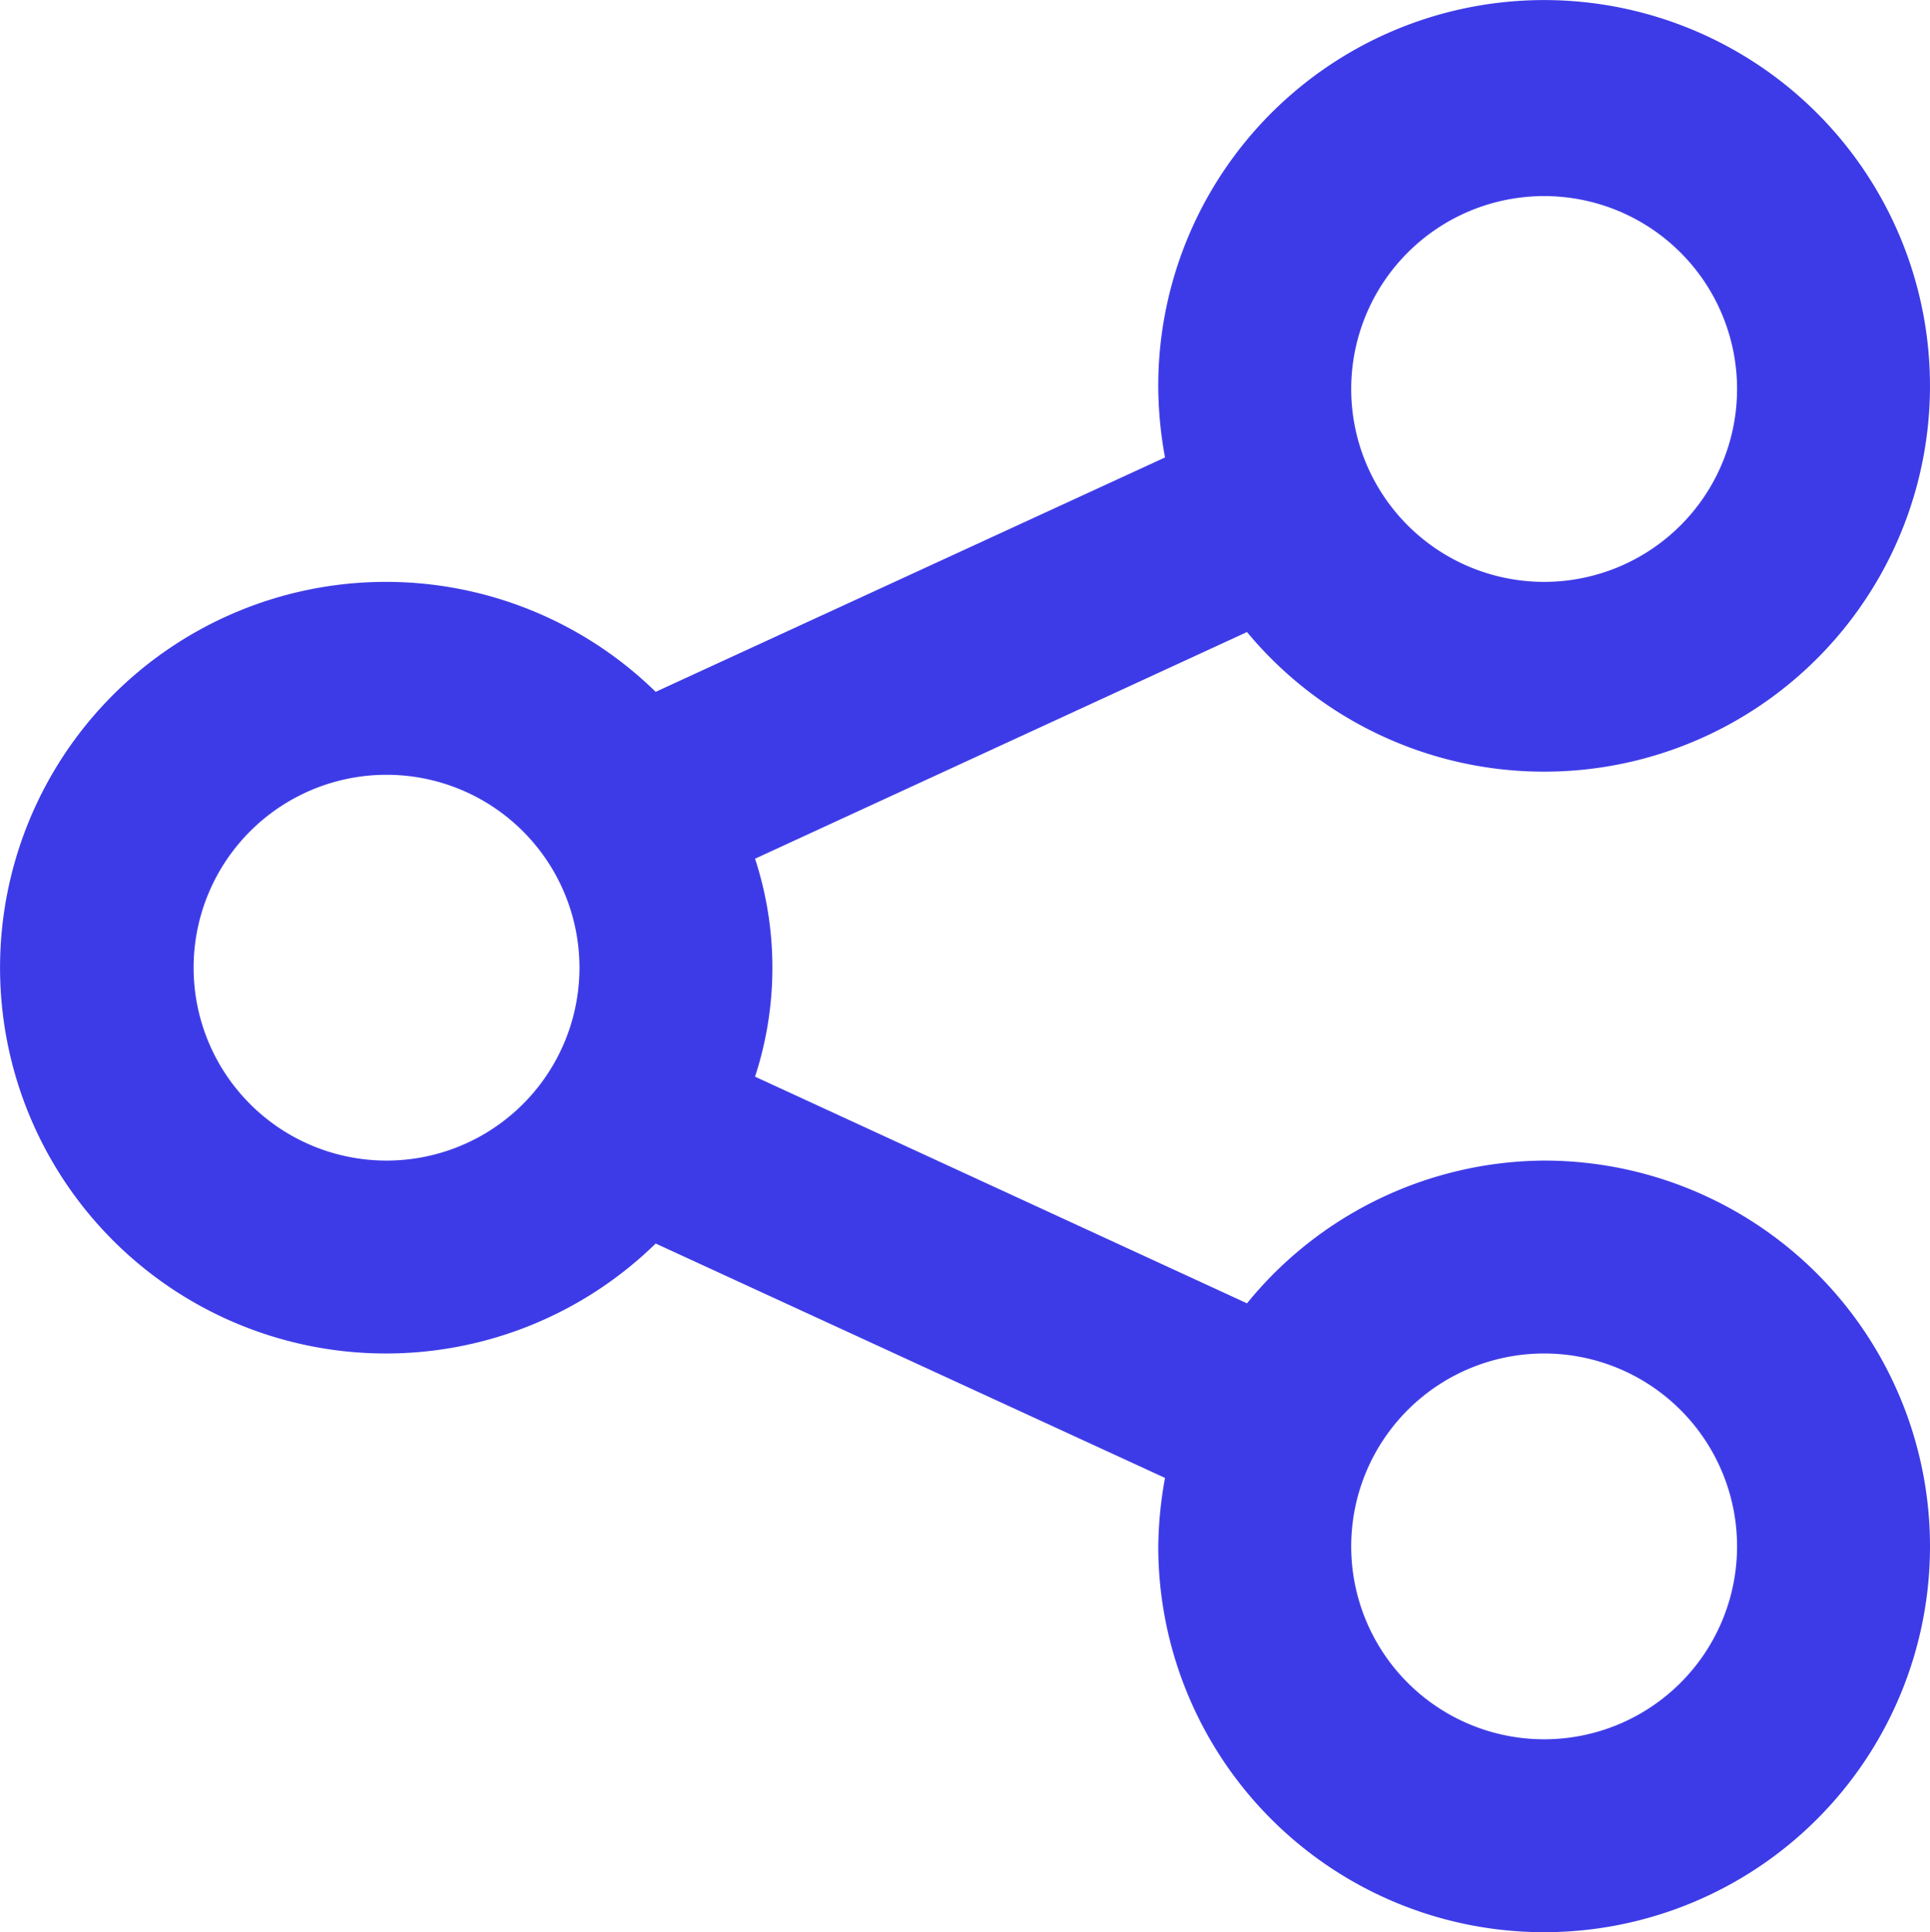 <svg xmlns="http://www.w3.org/2000/svg" width="20.007" height="20.033" viewBox="0 0 20.007 20.033">
  <path id="_19213c82db4dc9de9b9816e580f5dd6b" data-name="19213c82db4dc9de9b9816e580f5dd6b" d="M18,14a4,4,0,0,0-3.08,1.48l-5.1-2.35a3.64,3.64,0,0,0,0-2.26l5.1-2.35A4,4,0,1,0,14,6a4.17,4.17,0,0,0,.07.71L8.79,9.14a4,4,0,1,0,0,5.72l5.28,2.43A4.17,4.17,0,0,0,14,18a4,4,0,1,0,4-4ZM18,4a2,2,0,1,1-2,2A2,2,0,0,1,18,4ZM6,14a2,2,0,1,1,2-2A2,2,0,0,1,6,14Zm12,6a2,2,0,1,1,2-2A2,2,0,0,1,18,20Z" transform="translate(-1.993 -1.967)" fill="#3d3be7"/>
</svg>
